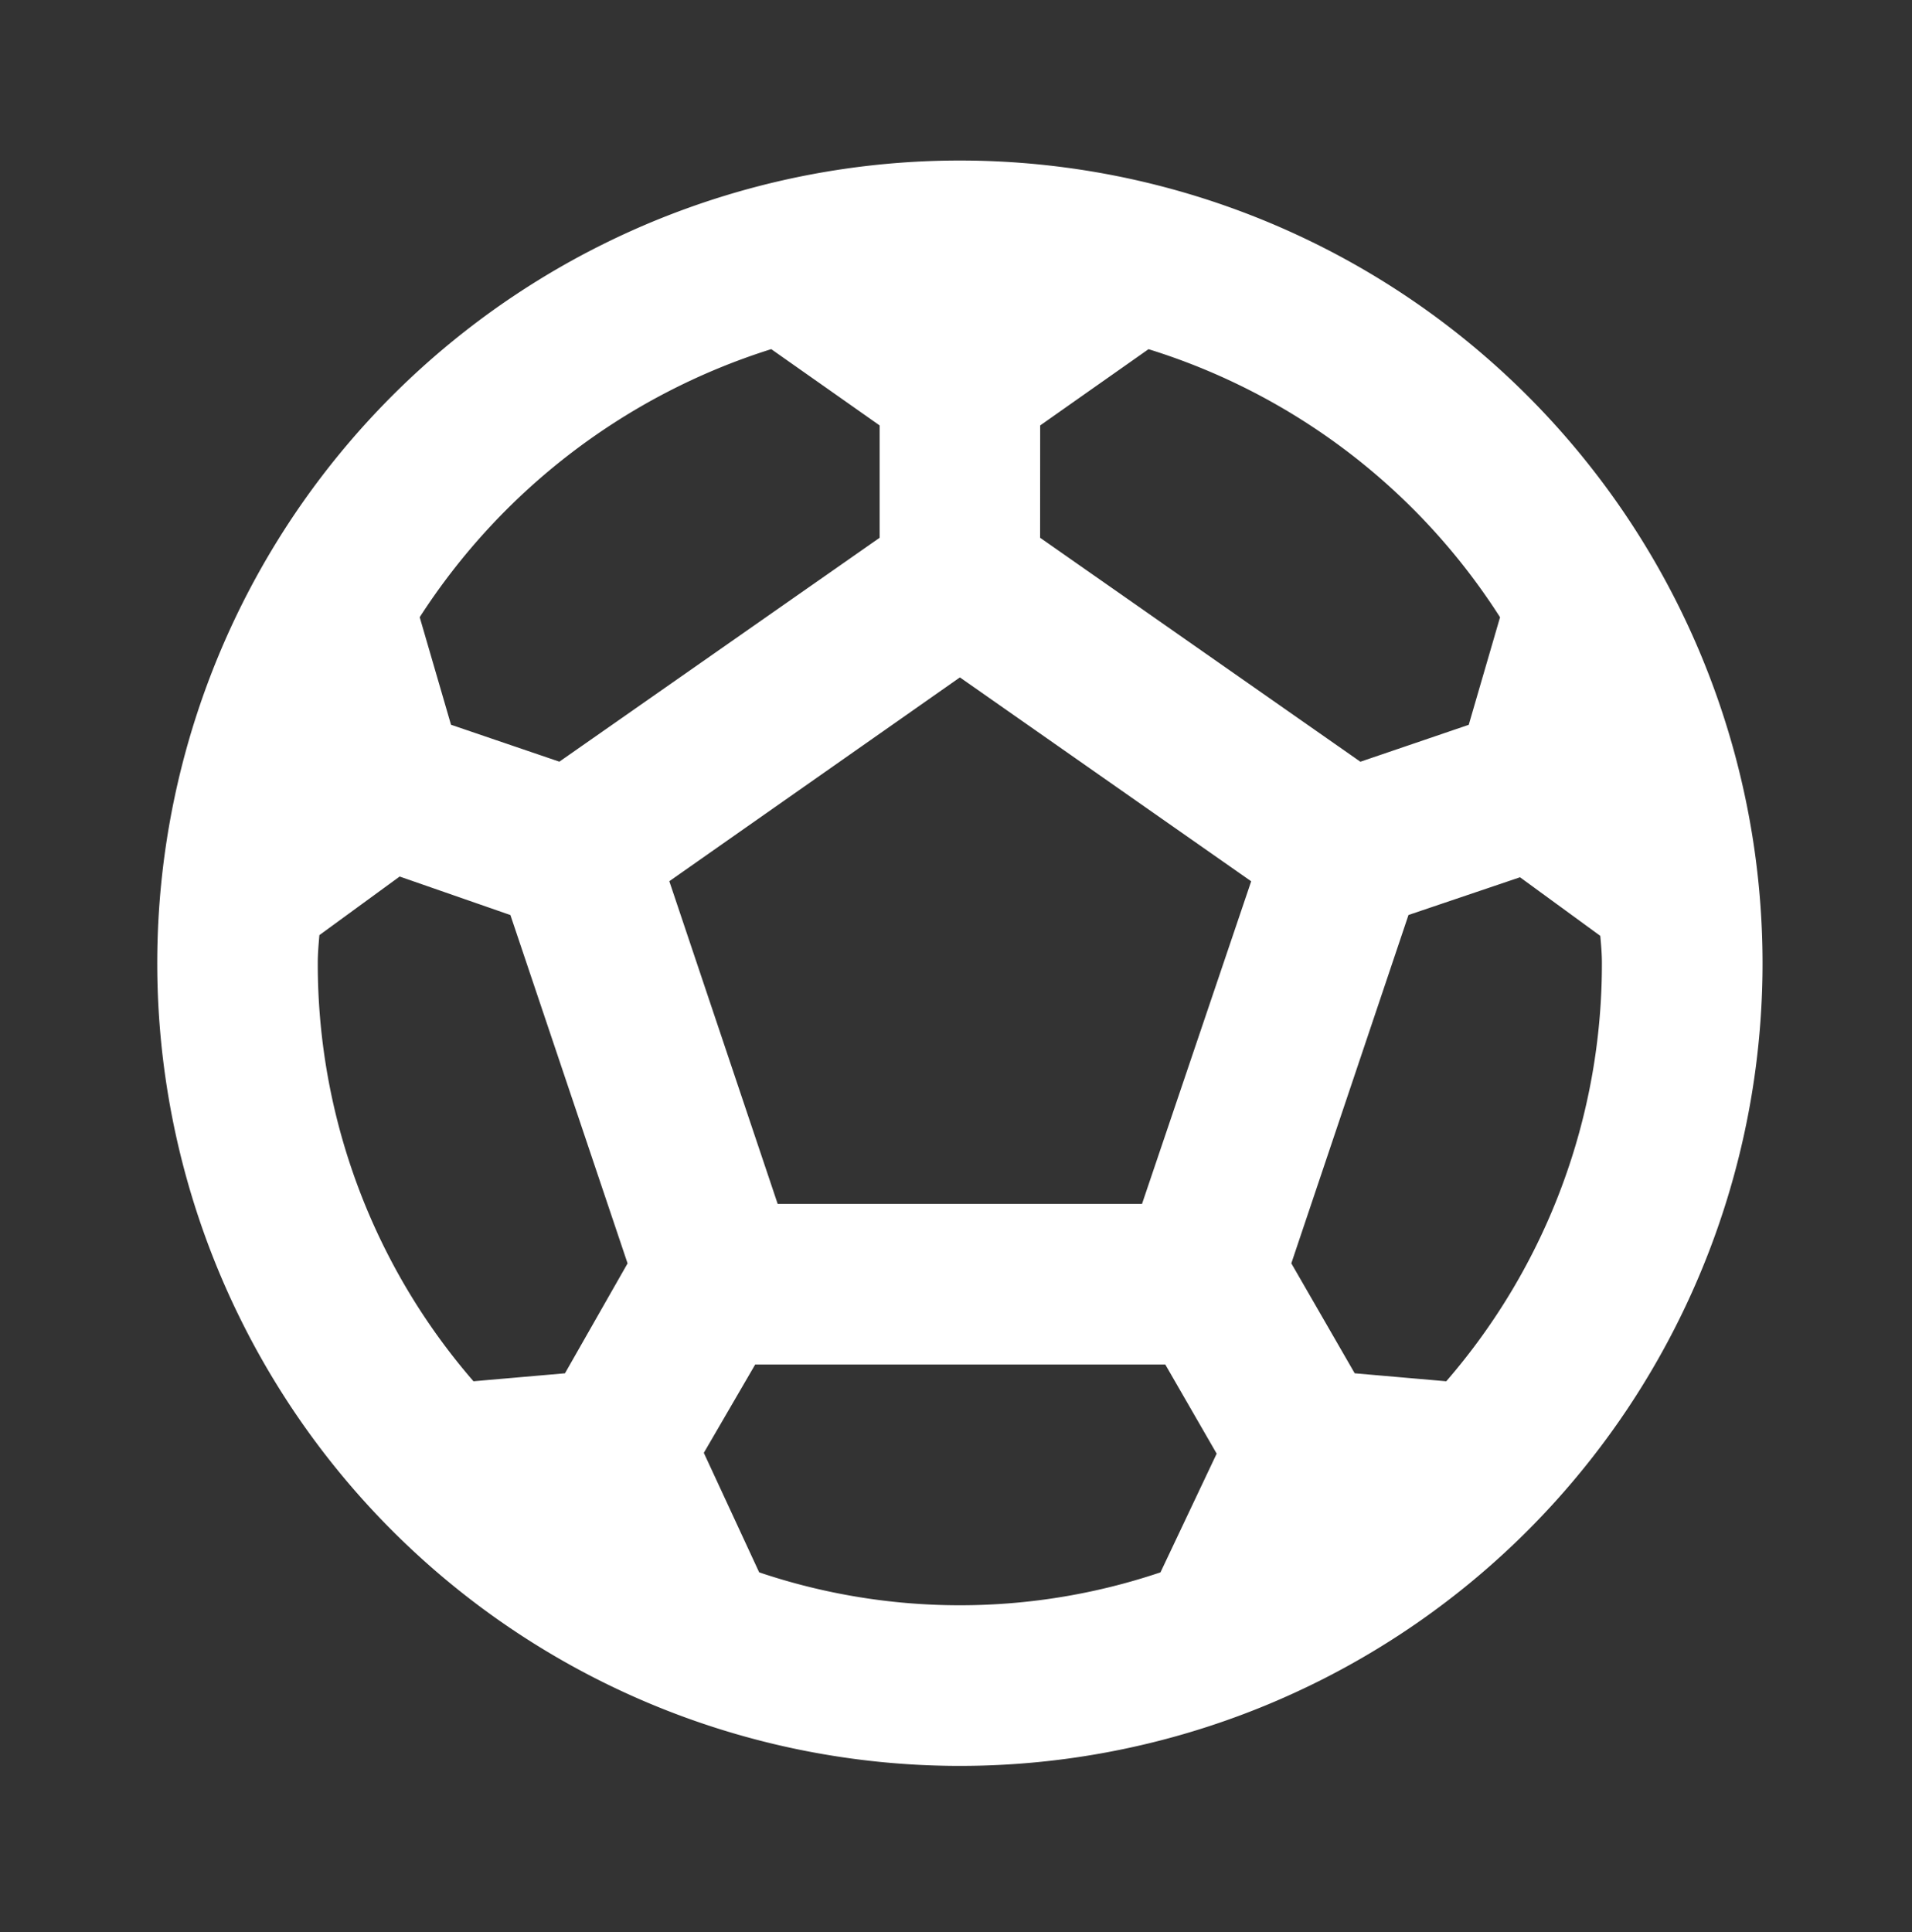 <svg xmlns="http://www.w3.org/2000/svg" width="96" height="97" viewBox="0 0 96 97"><rect x="0" y="0" width="96" height="97" fill="#333333" stroke="none"/><defs><style>.a{fill:none;}.b{fill:#fff;}</style></defs><rect class="a" width="96" height="97"/><g transform="translate(7.896 8.059)"><path class="b" d="M42.3,2a40.3,40.3,0,1,0,40.3,40.3A40.312,40.312,0,0,0,42.3,2Zm4.03,13.3,5.44-3.828a32.279,32.279,0,0,1,17.65,13.459l-1.572,5.4-5.44,1.854L46.327,20.94Zm-13.5-3.828,5.44,3.828V20.94L22.189,32.182l-5.44-1.854-1.572-5.4A32.653,32.653,0,0,1,32.827,11.47ZM22.471,62.889l-4.594.4A31.99,31.99,0,0,1,10.059,42.3c0-.484.04-.927.081-1.41l4.03-2.942,5.561,1.934,5.883,17.489Zm29.9,9.994a31.54,31.54,0,0,1-20.149,0l-2.78-6,2.579-4.433H52.613l2.579,4.473Zm-.927-18.5H33.15l-5.44-16.2L42.3,27.951,56.925,38.187Zm15.273,8.906-4.594-.4L58.94,57.368l5.883-17.489,5.6-1.894,4.03,2.942c.04.443.081.887.081,1.37A31.99,31.99,0,0,1,66.717,63.292Z" transform="translate(-2 -2)"/></g></svg>